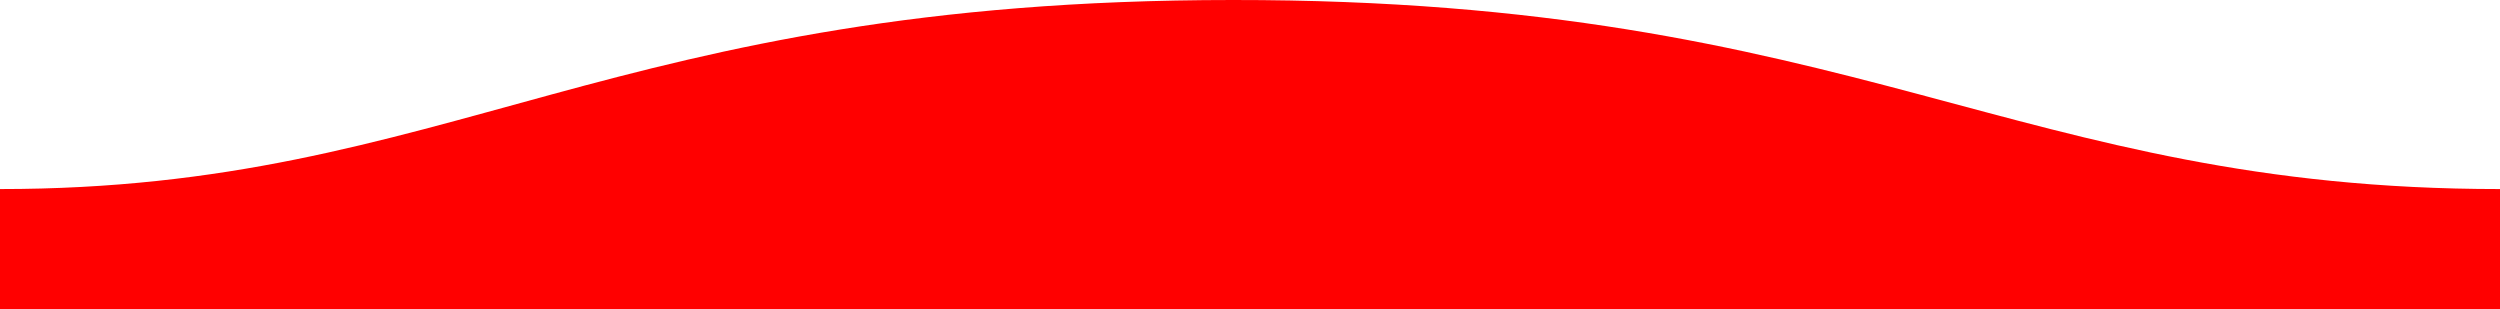 <?xml version="1.0" encoding="UTF-8"?>
<svg width="1600px" height="198px" viewBox="0 0 1600 198" version="1.1" xmlns="http://www.w3.org/2000/svg" xmlns:xlink="http://www.w3.org/1999/xlink">
    <title>wave</title>
    <g id="Page-1" stroke="none" stroke-width="1" fill="none" fill-rule="evenodd">
        <g id="wave" fill="#FF0000">
            <path d="M0,121 C311,121 409.898,-0.25 811,1.73233823e-15 C1211,1.73233823e-15 1311,121 1600,121 L1600,198 L0,198 C0,198 0,150 0,121 Z" id="Path" transform="translate(800, 99) scale(-1, 1) translate(-800, -99)"></path>
        </g>
    </g>
</svg>
